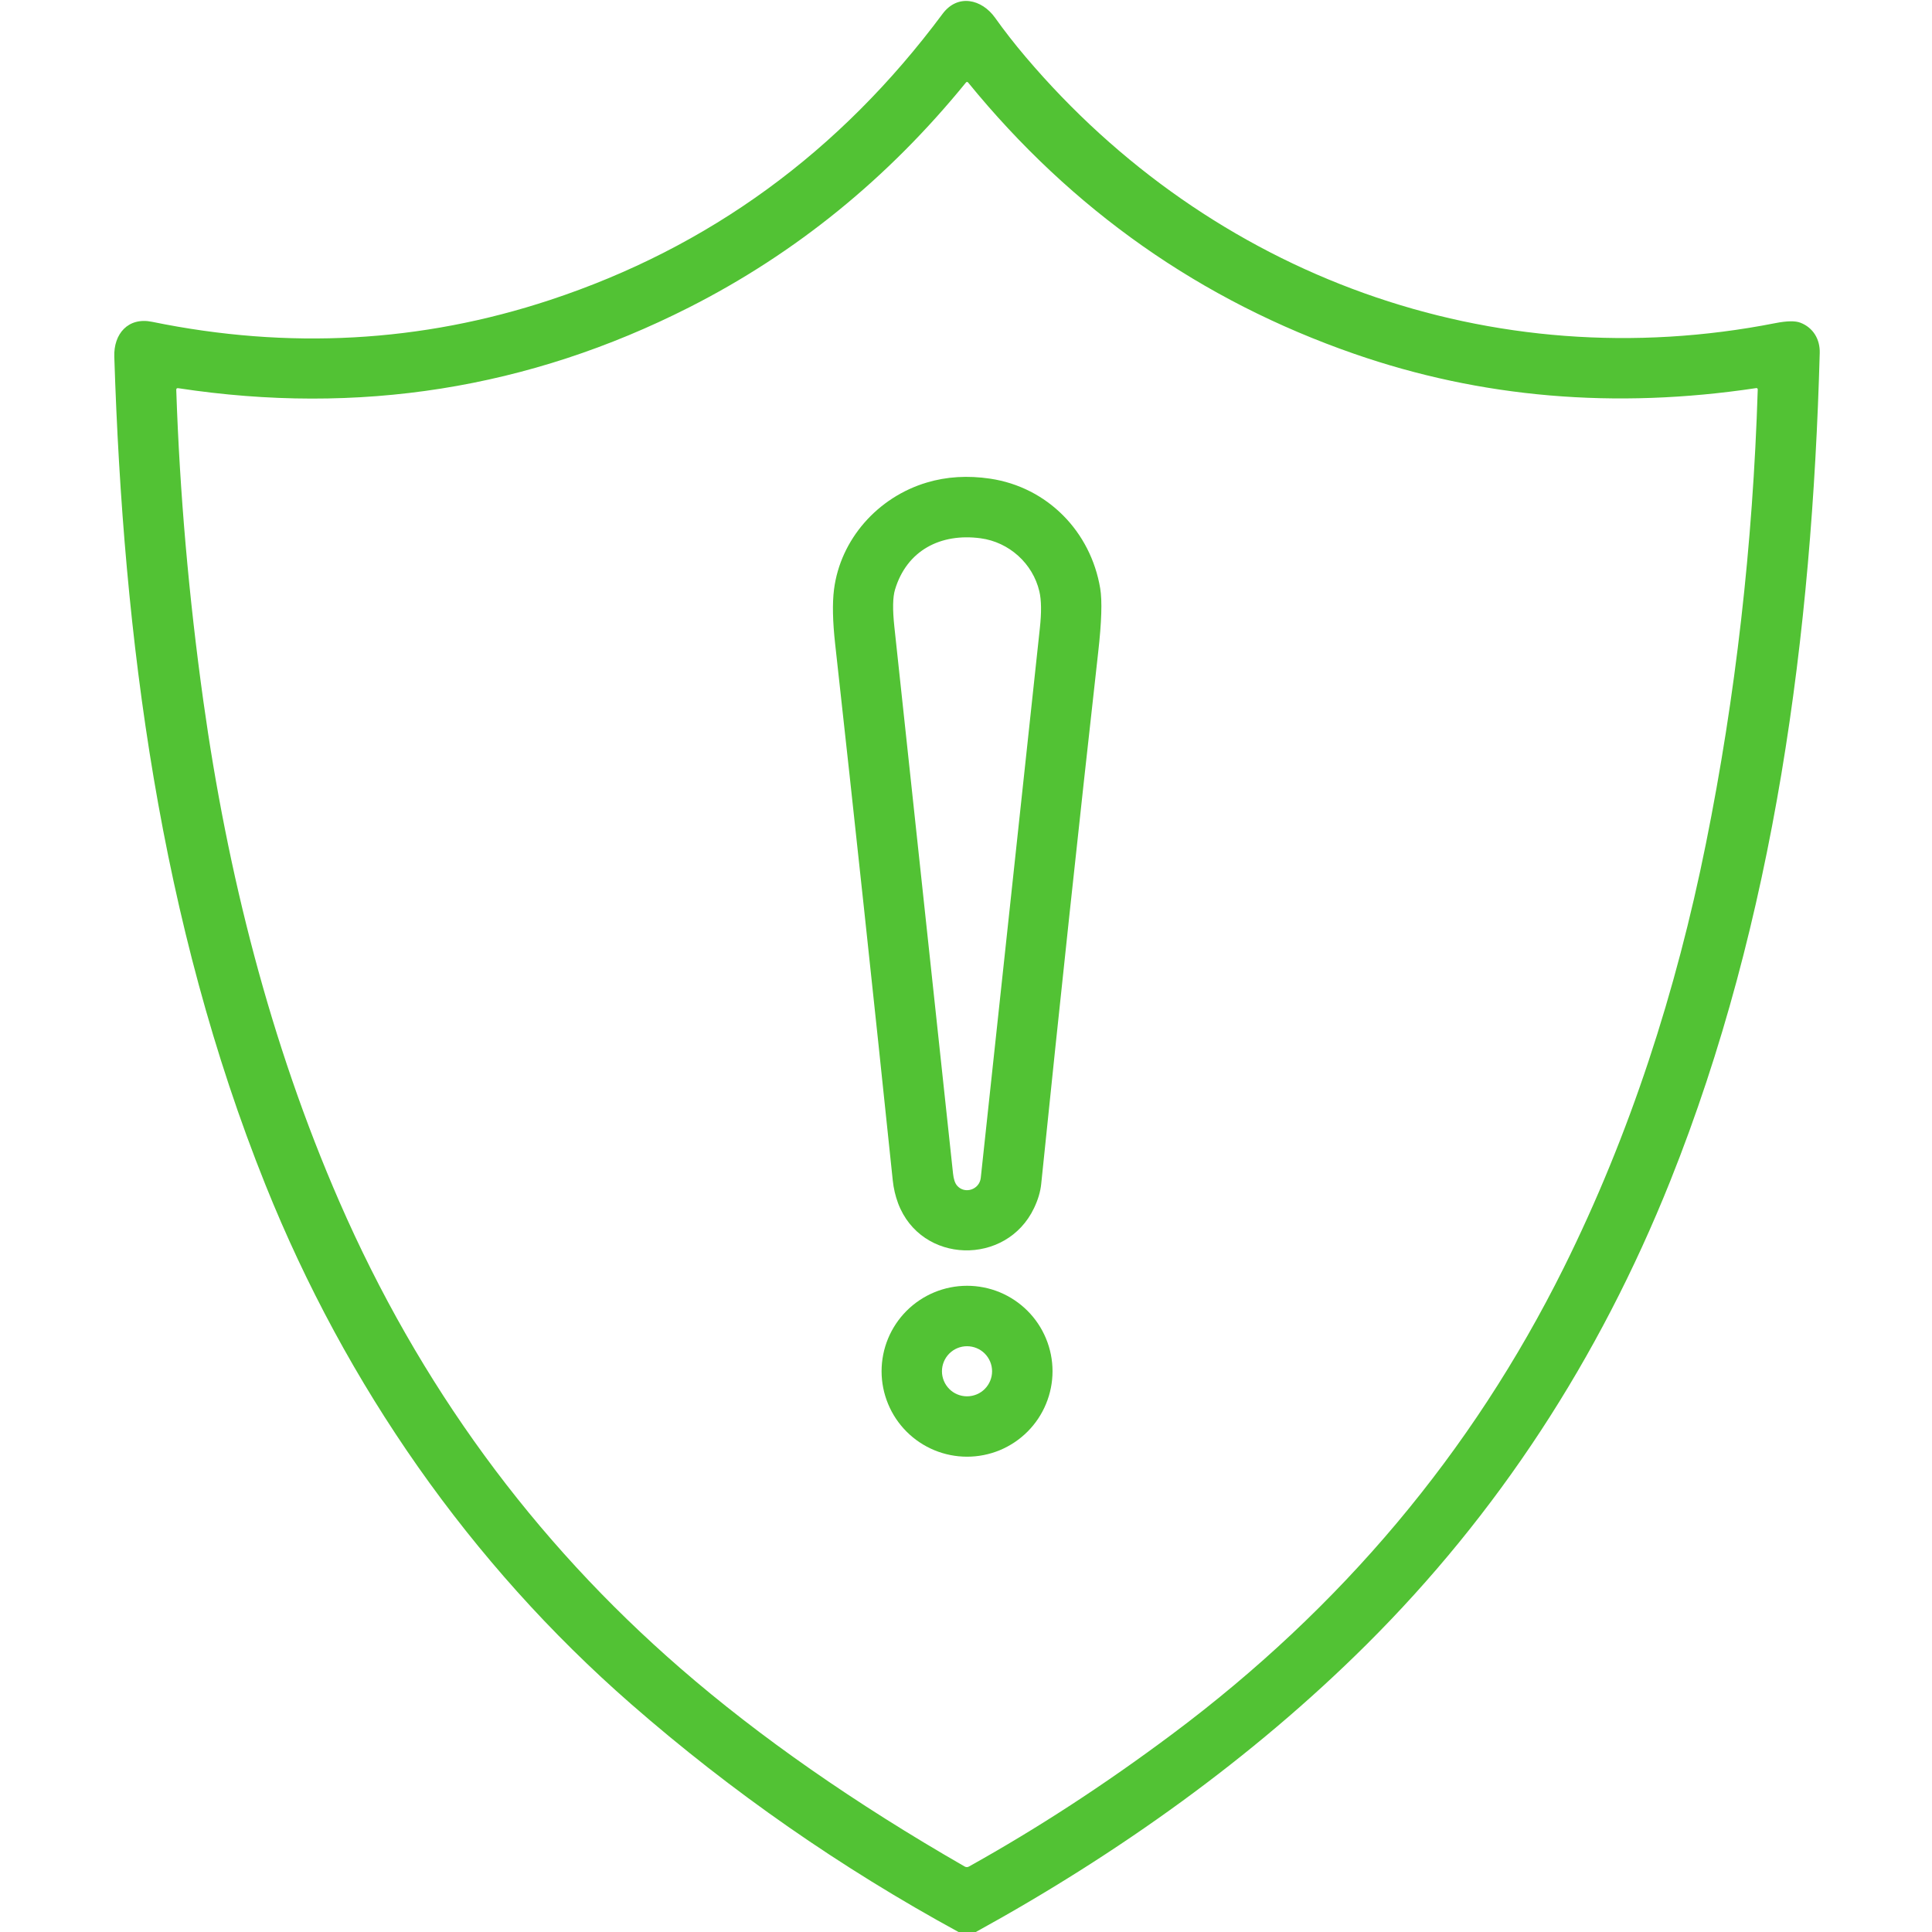 <svg width="56" height="56" viewBox="0 0 56 56" fill="none" xmlns="http://www.w3.org/2000/svg">
<path d="M28.285 56H27.783C24.37 54.139 21.207 51.938 18.295 49.395C13.624 45.316 10.029 40.156 7.699 34.355C4.638 26.731 3.574 18.52 3.313 10.339C3.291 9.678 3.713 9.184 4.409 9.328C8.365 10.139 12.209 9.928 15.943 8.695C20.547 7.175 24.34 4.41 27.322 0.4C27.761 -0.189 28.458 -0.026 28.843 0.515C29.113 0.894 29.408 1.272 29.727 1.648C35.118 8.007 43.252 10.98 51.46 9.366C51.795 9.3 52.037 9.296 52.186 9.354C52.558 9.497 52.757 9.838 52.746 10.23C52.522 18.358 51.45 26.644 48.413 34.233C46.34 39.413 43.404 43.893 39.606 47.671C36.295 50.964 32.392 53.742 28.285 56ZM45.323 36.753C47.254 32.87 48.586 28.73 49.448 24.449C50.308 20.183 50.808 15.799 50.949 11.295C50.95 11.26 50.933 11.245 50.899 11.25C46.807 11.864 42.926 11.532 39.254 10.256C34.808 8.712 31.076 6.09 28.059 2.389C28.056 2.384 28.051 2.381 28.046 2.379C28.041 2.376 28.036 2.375 28.03 2.375C28.024 2.375 28.019 2.376 28.014 2.379C28.009 2.381 28.005 2.384 28.001 2.389C25.739 5.17 23.064 7.343 19.976 8.909C15.326 11.267 10.389 12.048 5.166 11.252C5.126 11.246 5.107 11.263 5.109 11.303C5.209 14.281 5.471 17.286 5.894 20.319C6.588 25.289 7.831 30.229 9.836 34.829C12.15 40.135 15.447 44.646 19.729 48.362C22.02 50.351 24.764 52.264 27.962 54.102C27.98 54.113 28.002 54.119 28.023 54.119C28.044 54.119 28.066 54.114 28.084 54.103C30.057 53.005 32.017 51.729 33.966 50.273C38.88 46.605 42.665 42.098 45.323 36.753Z" fill="#52C234"/>
<path d="M28.699 13.874C30.359 14.121 31.615 15.406 31.89 17.055C31.95 17.41 31.931 18.029 31.831 18.911C31.269 23.931 30.718 29.069 30.179 34.325C30.156 34.544 30.088 34.774 29.973 35.015C29.174 36.701 26.698 36.646 26.032 34.879C25.953 34.666 25.901 34.444 25.877 34.213C25.319 28.856 24.762 23.672 24.207 18.662C24.135 18.011 24.124 17.487 24.174 17.088C24.359 15.633 25.441 14.41 26.866 13.986C27.438 13.815 28.049 13.778 28.699 13.874ZM28.422 15.602C27.264 15.447 26.285 15.953 25.943 17.088C25.876 17.309 25.87 17.667 25.923 18.163C26.489 23.446 27.056 28.729 27.624 34.013C27.641 34.179 27.681 34.297 27.743 34.368C27.965 34.622 28.39 34.483 28.428 34.142C29.002 28.809 29.572 23.5 30.14 18.214C30.191 17.75 30.186 17.392 30.126 17.14C29.936 16.333 29.249 15.712 28.422 15.602Z" fill="#52C234"/>
<path d="M30.508 39.746C30.508 40.071 30.444 40.393 30.319 40.694C30.195 40.995 30.012 41.268 29.782 41.498C29.552 41.728 29.279 41.91 28.979 42.035C28.678 42.159 28.356 42.223 28.031 42.223C27.705 42.223 27.383 42.159 27.083 42.035C26.782 41.91 26.509 41.728 26.279 41.498C26.049 41.268 25.866 40.995 25.742 40.694C25.617 40.393 25.553 40.071 25.553 39.746C25.553 39.089 25.814 38.459 26.279 37.994C26.744 37.53 27.374 37.269 28.031 37.269C28.356 37.269 28.678 37.333 28.979 37.457C29.279 37.582 29.552 37.764 29.782 37.994C30.012 38.224 30.195 38.497 30.319 38.798C30.444 39.098 30.508 39.421 30.508 39.746ZM28.756 39.747C28.756 39.554 28.679 39.37 28.543 39.233C28.407 39.097 28.222 39.021 28.029 39.021C27.837 39.021 27.652 39.097 27.516 39.233C27.38 39.37 27.303 39.554 27.303 39.747C27.303 39.94 27.38 40.124 27.516 40.261C27.652 40.397 27.837 40.473 28.029 40.473C28.222 40.473 28.407 40.397 28.543 40.261C28.679 40.124 28.756 39.94 28.756 39.747Z" fill="#52C234"/>
</svg>
